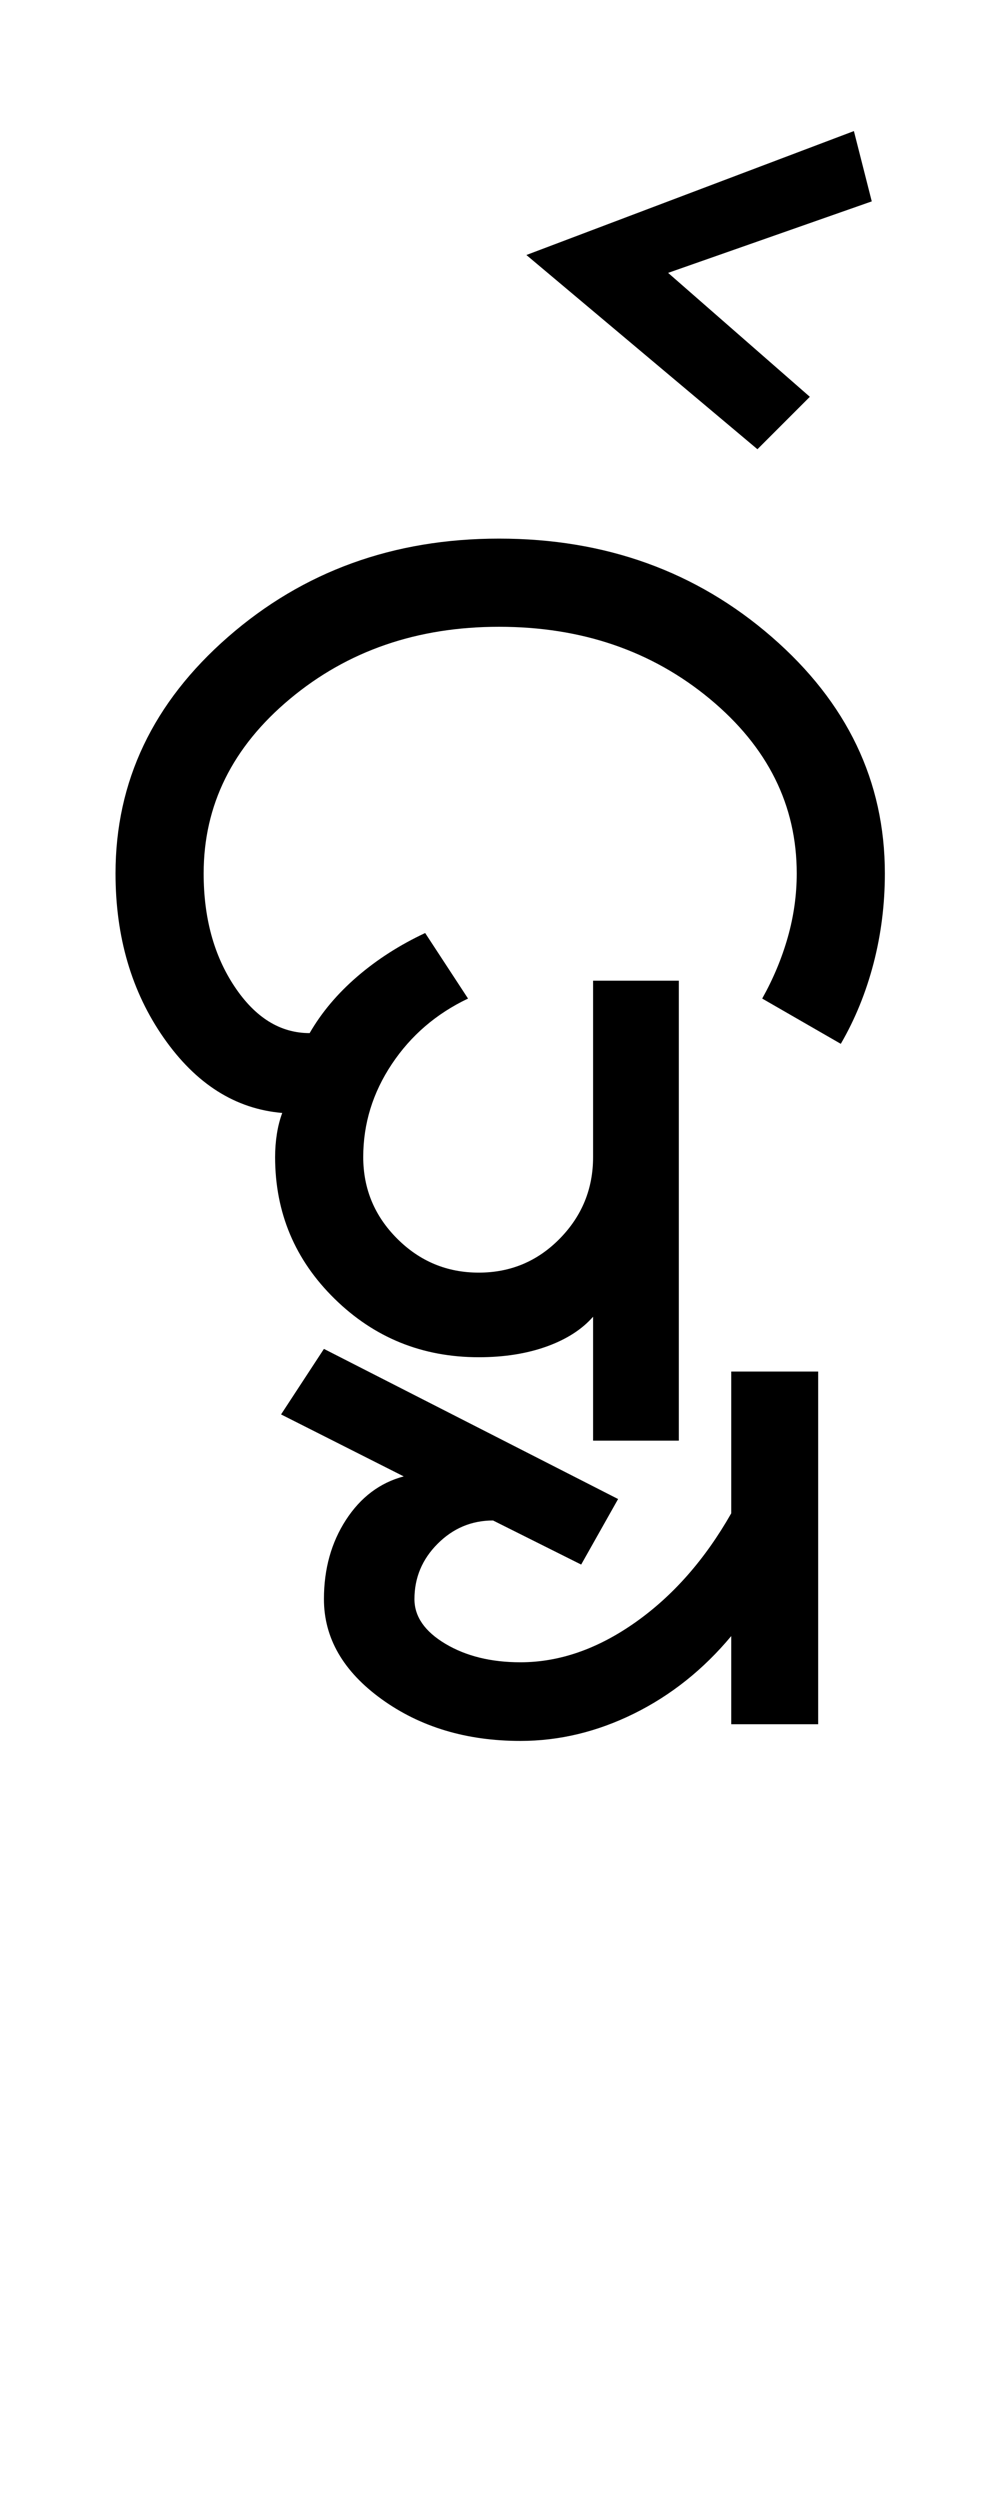 <?xml version="1.0" encoding="UTF-8"?>
<svg xmlns="http://www.w3.org/2000/svg" xmlns:xlink="http://www.w3.org/1999/xlink" width="209.5pt" height="524.5pt" viewBox="0 0 209.5 524.5" version="1.1">
<defs>
<g>
<symbol overflow="visible" id="glyph0-0">
<path style="stroke:none;" d="M 8.5 0 L 8.5 -170.5 L 76.5 -170.5 L 76.5 0 Z M 17 -8.5 L 68 -8.5 L 68 -162 L 17 -162 Z M 17 -8.5 "/>
</symbol>
<symbol overflow="visible" id="glyph0-1">
<path style="stroke:none;" d="M 108.5 0 L 108.5 -26 C 106.164 -23.332 102.914 -21.25 98.75 -19.75 C 94.582 -18.25 89.832 -17.5 84.5 -17.5 C 72.664 -17.5 62.582 -21.582 54.25 -29.75 C 45.914 -37.914 41.75 -47.832 41.75 -59.5 C 41.75 -61.164 41.875 -62.789 42.125 -64.375 C 42.375 -65.957 42.75 -67.414 43.25 -68.75 C 33.414 -69.582 25.125 -74.832 18.375 -84.5 C 11.625 -94.164 8.25 -105.664 8.25 -119 C 8.25 -138.332 16.125 -154.875 31.875 -168.625 C 47.625 -182.375 66.582 -189.25 88.75 -189.25 C 111.082 -189.25 130.164 -182.375 146 -168.625 C 161.832 -154.875 169.75 -138.332 169.75 -119 C 169.75 -112.5 168.957 -106.207 167.375 -100.125 C 165.789 -94.039 163.5 -88.414 160.5 -83.25 L 144 -92.75 C 146.332 -96.914 148.125 -101.207 149.375 -105.625 C 150.625 -110.039 151.25 -114.5 151.25 -119 C 151.25 -133.332 145.164 -145.539 133 -155.625 C 120.832 -165.707 106.082 -170.75 88.75 -170.75 C 71.582 -170.75 56.957 -165.707 44.875 -155.625 C 32.789 -145.539 26.75 -133.332 26.75 -119 C 26.75 -109.664 28.914 -101.75 33.25 -95.25 C 37.582 -88.75 42.832 -85.5 49 -85.5 C 51.5 -89.832 54.832 -93.789 59 -97.375 C 63.164 -100.957 67.914 -104 73.25 -106.5 L 82.25 -92.75 C 75.582 -89.582 70.25 -85 66.25 -79 C 62.25 -73 60.25 -66.5 60.25 -59.5 C 60.25 -52.832 62.625 -47.125 67.375 -42.375 C 72.125 -37.625 77.832 -35.25 84.5 -35.25 C 91.164 -35.25 96.832 -37.625 101.5 -42.375 C 106.164 -47.125 108.5 -52.832 108.5 -59.5 L 108.5 -96.5 L 126.5 -96.5 L 126.5 0 Z M 108.5 0 "/>
</symbol>
<symbol overflow="visible" id="glyph0-2">
<path style="stroke:none;" d="M -34.5 -208 L -83 -248.75 L -14.25 -274.75 L -10.5 -260 L -53.25 -245 L -23.5 -219 Z M -34.5 -208 "/>
</symbol>
<symbol overflow="visible" id="glyph0-3">
<path style="stroke:none;" d="M -84.25 63 C -95.582 63 -105.289 60.082 -113.375 54.25 C -121.457 48.414 -125.5 41.414 -125.5 33.25 C -125.5 26.914 -123.957 21.375 -120.875 16.625 C -117.789 11.875 -113.75 8.832 -108.75 7.5 L -134.5 -5.5 L -125.5 -19.25 L -63.75 12.25 L -71.5 26 L -90 16.75 C -94.5 16.75 -98.375 18.375 -101.625 21.625 C -104.875 24.875 -106.5 28.75 -106.5 33.25 C -106.5 36.914 -104.332 40.039 -100 42.625 C -95.664 45.207 -90.414 46.5 -84.25 46.5 C -76.082 46.5 -68.039 43.707 -60.125 38.125 C -52.207 32.539 -45.5 24.914 -40 15.25 L -40 -14.5 L -21.75 -14.5 L -21.75 59.5 L -40 59.5 L -40 41 C -45.832 48 -52.625 53.414 -60.375 57.25 C -68.125 61.082 -76.082 63 -84.25 63 Z M -84.25 63 "/>
</symbol>
</g>
</defs>
<g id="surface1">
<rect x="0" y="0" width="209.5" height="524.5" style="fill:rgb(100%,100%,100%);fill-opacity:1;stroke:none;"/>
<g style="fill:rgb(0%,0%,0%);fill-opacity:1;">
  <use xlink:href="#glyph0-1" x="16" y="302.25"/>
  <use xlink:href="#glyph0-2" x="193.5" y="302.25"/>
  <use xlink:href="#glyph0-3" x="193.5" y="302.25"/>
</g>
</g>
</svg>
